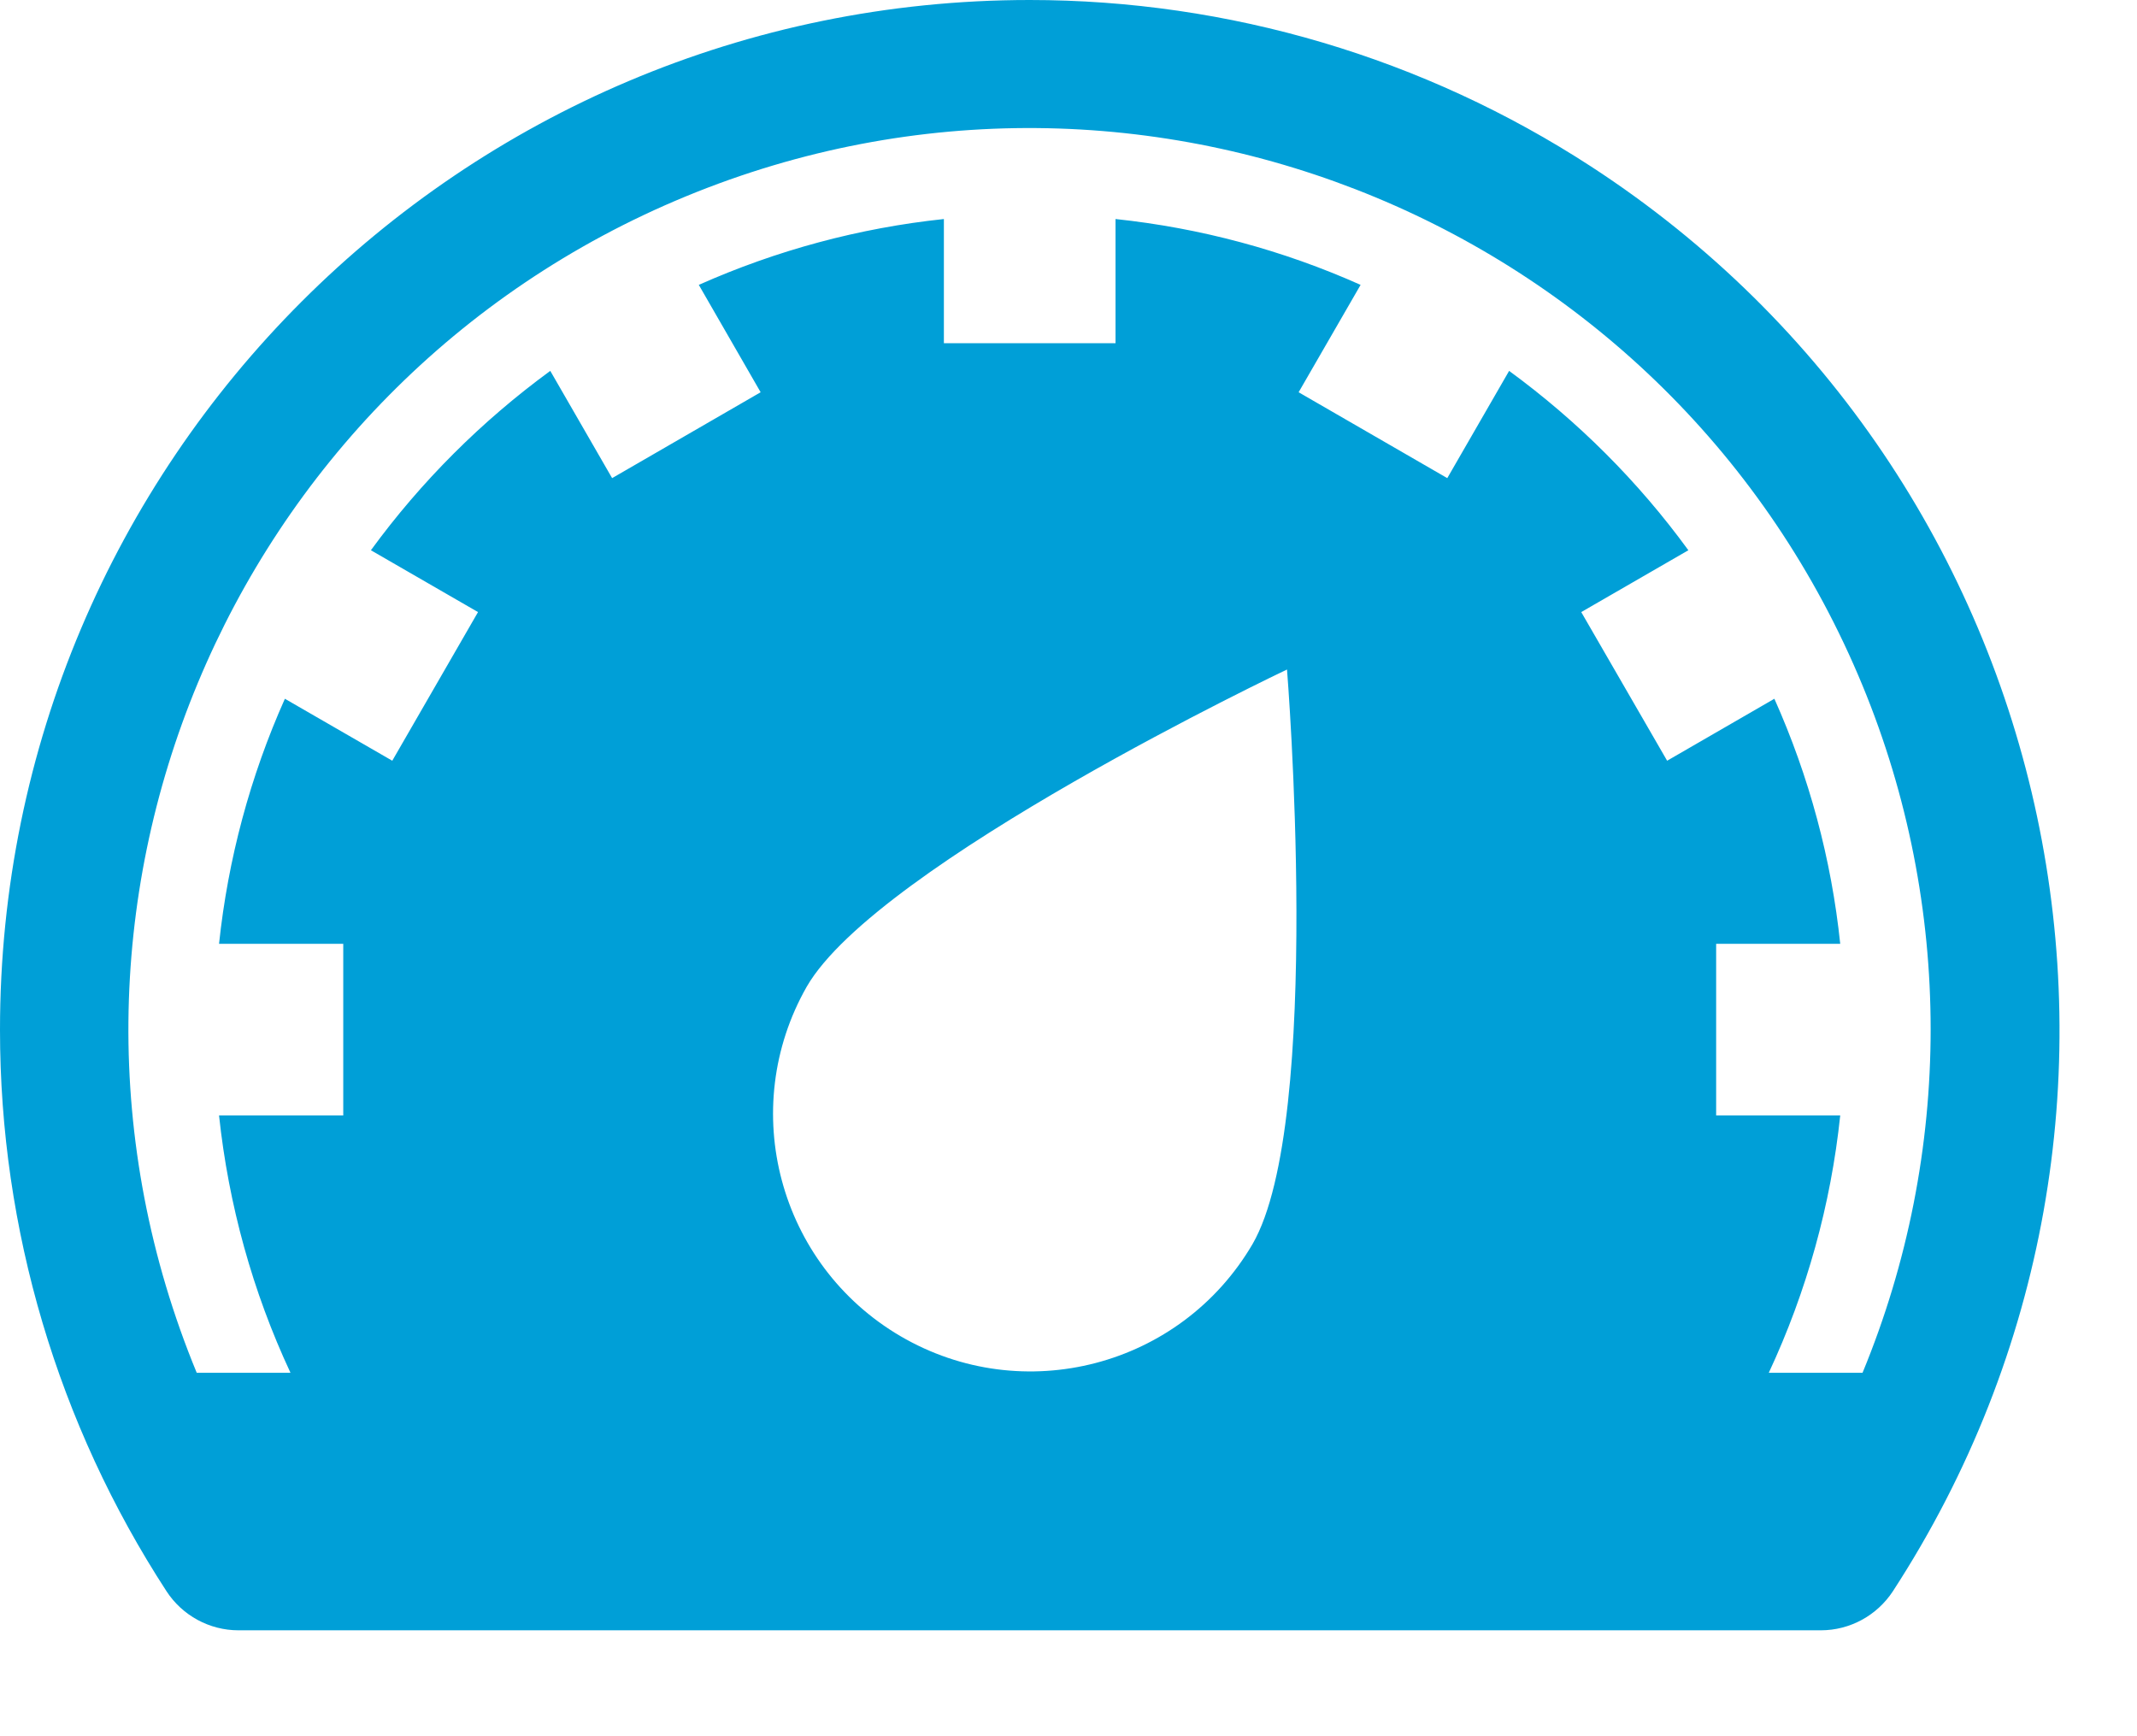 <svg width="16" height="13" viewBox="0 0 16 13" fill="none" xmlns="http://www.w3.org/2000/svg">
<path fill-rule="evenodd" clip-rule="evenodd" d="M13.945 10.279H13.243C13.527 9.671 13.708 9.019 13.778 8.352H12.849V7.067H13.778C13.712 6.433 13.545 5.814 13.285 5.232L12.482 5.696L11.839 4.583L12.641 4.12C12.266 3.605 11.813 3.153 11.299 2.777L10.836 3.58L9.723 2.937L10.187 2.133C9.605 1.873 8.986 1.707 8.352 1.64V2.57H7.067V1.64C6.433 1.707 5.814 1.874 5.232 2.133L5.695 2.937L4.583 3.58L4.12 2.777C3.606 3.153 3.153 3.605 2.777 4.12L3.579 4.583L2.937 5.696L2.133 5.232C1.873 5.814 1.707 6.433 1.64 7.067H2.57V8.352H1.64C1.711 9.019 1.891 9.671 2.175 10.279H1.473C0.052 6.836 1.692 2.891 5.136 1.47C8.58 0.05 12.524 1.689 13.945 5.133C14.625 6.781 14.625 8.632 13.945 10.279ZM9.378 9.315C8.84 10.234 7.659 10.542 6.741 10.004C5.831 9.47 5.519 8.304 6.04 7.388C6.571 6.467 9.636 5.013 9.636 5.013C9.636 5.013 9.91 8.395 9.378 9.315ZM7.709 0C3.451 0.001 -0.001 3.453 0 7.712C0 9.204 0.433 10.664 1.247 11.915C1.365 12.096 1.568 12.207 1.785 12.207H13.633C13.851 12.207 14.053 12.096 14.172 11.915C16.494 8.345 15.482 3.569 11.913 1.247C10.662 0.433 9.201 0 7.709 0Z" fill="#009FD7"/>
</svg>
